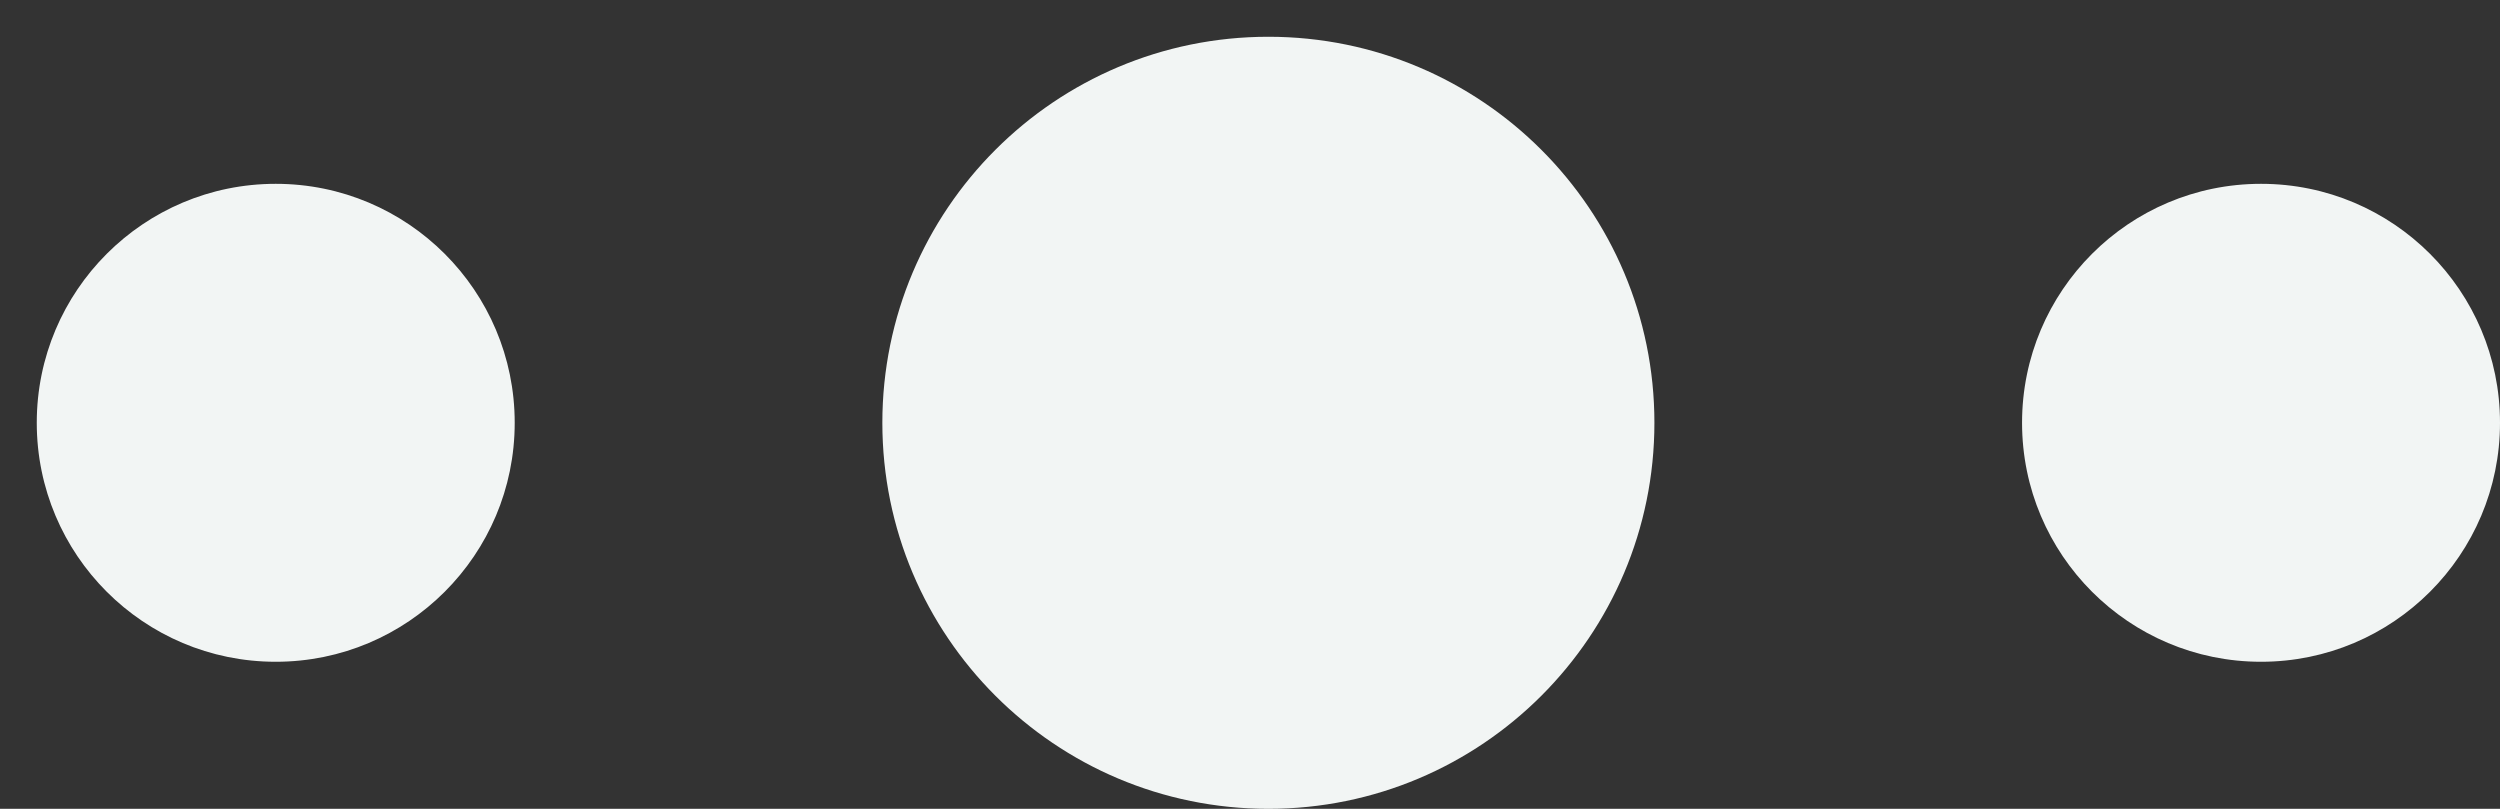 <svg xmlns="http://www.w3.org/2000/svg" viewBox="0 0 68 22" width="68" height="22">
	<rect x="0" y="0" width="68" height="22" fill="#333333" stroke="none"/>
	<style>
		tspan { white-space:pre }
		.shp0 { fill: #f2f5f4 } 
	</style>
	<path id="1" class="shp0" d="M34.5 1C40.3 1 45 5.7 45 11.5C45 17.3 40.3 22 34.5 22C28.7 22 24 17.3 24 11.5C24 5.7 28.7 1 34.5 1ZM61.5 5C65.09 5 68 7.91 68 11.5C68 15.09 65.09 18 61.5 18C57.91 18 55 15.09 55 11.5C55 7.91 57.91 5 61.5 5ZM7.5 5C11.09 5 14 7.91 14 11.5C14 15.09 11.09 18 7.5 18C3.91 18 1 15.09 1 11.5C1 7.91 3.91 5 7.5 5Z" />
</svg>
